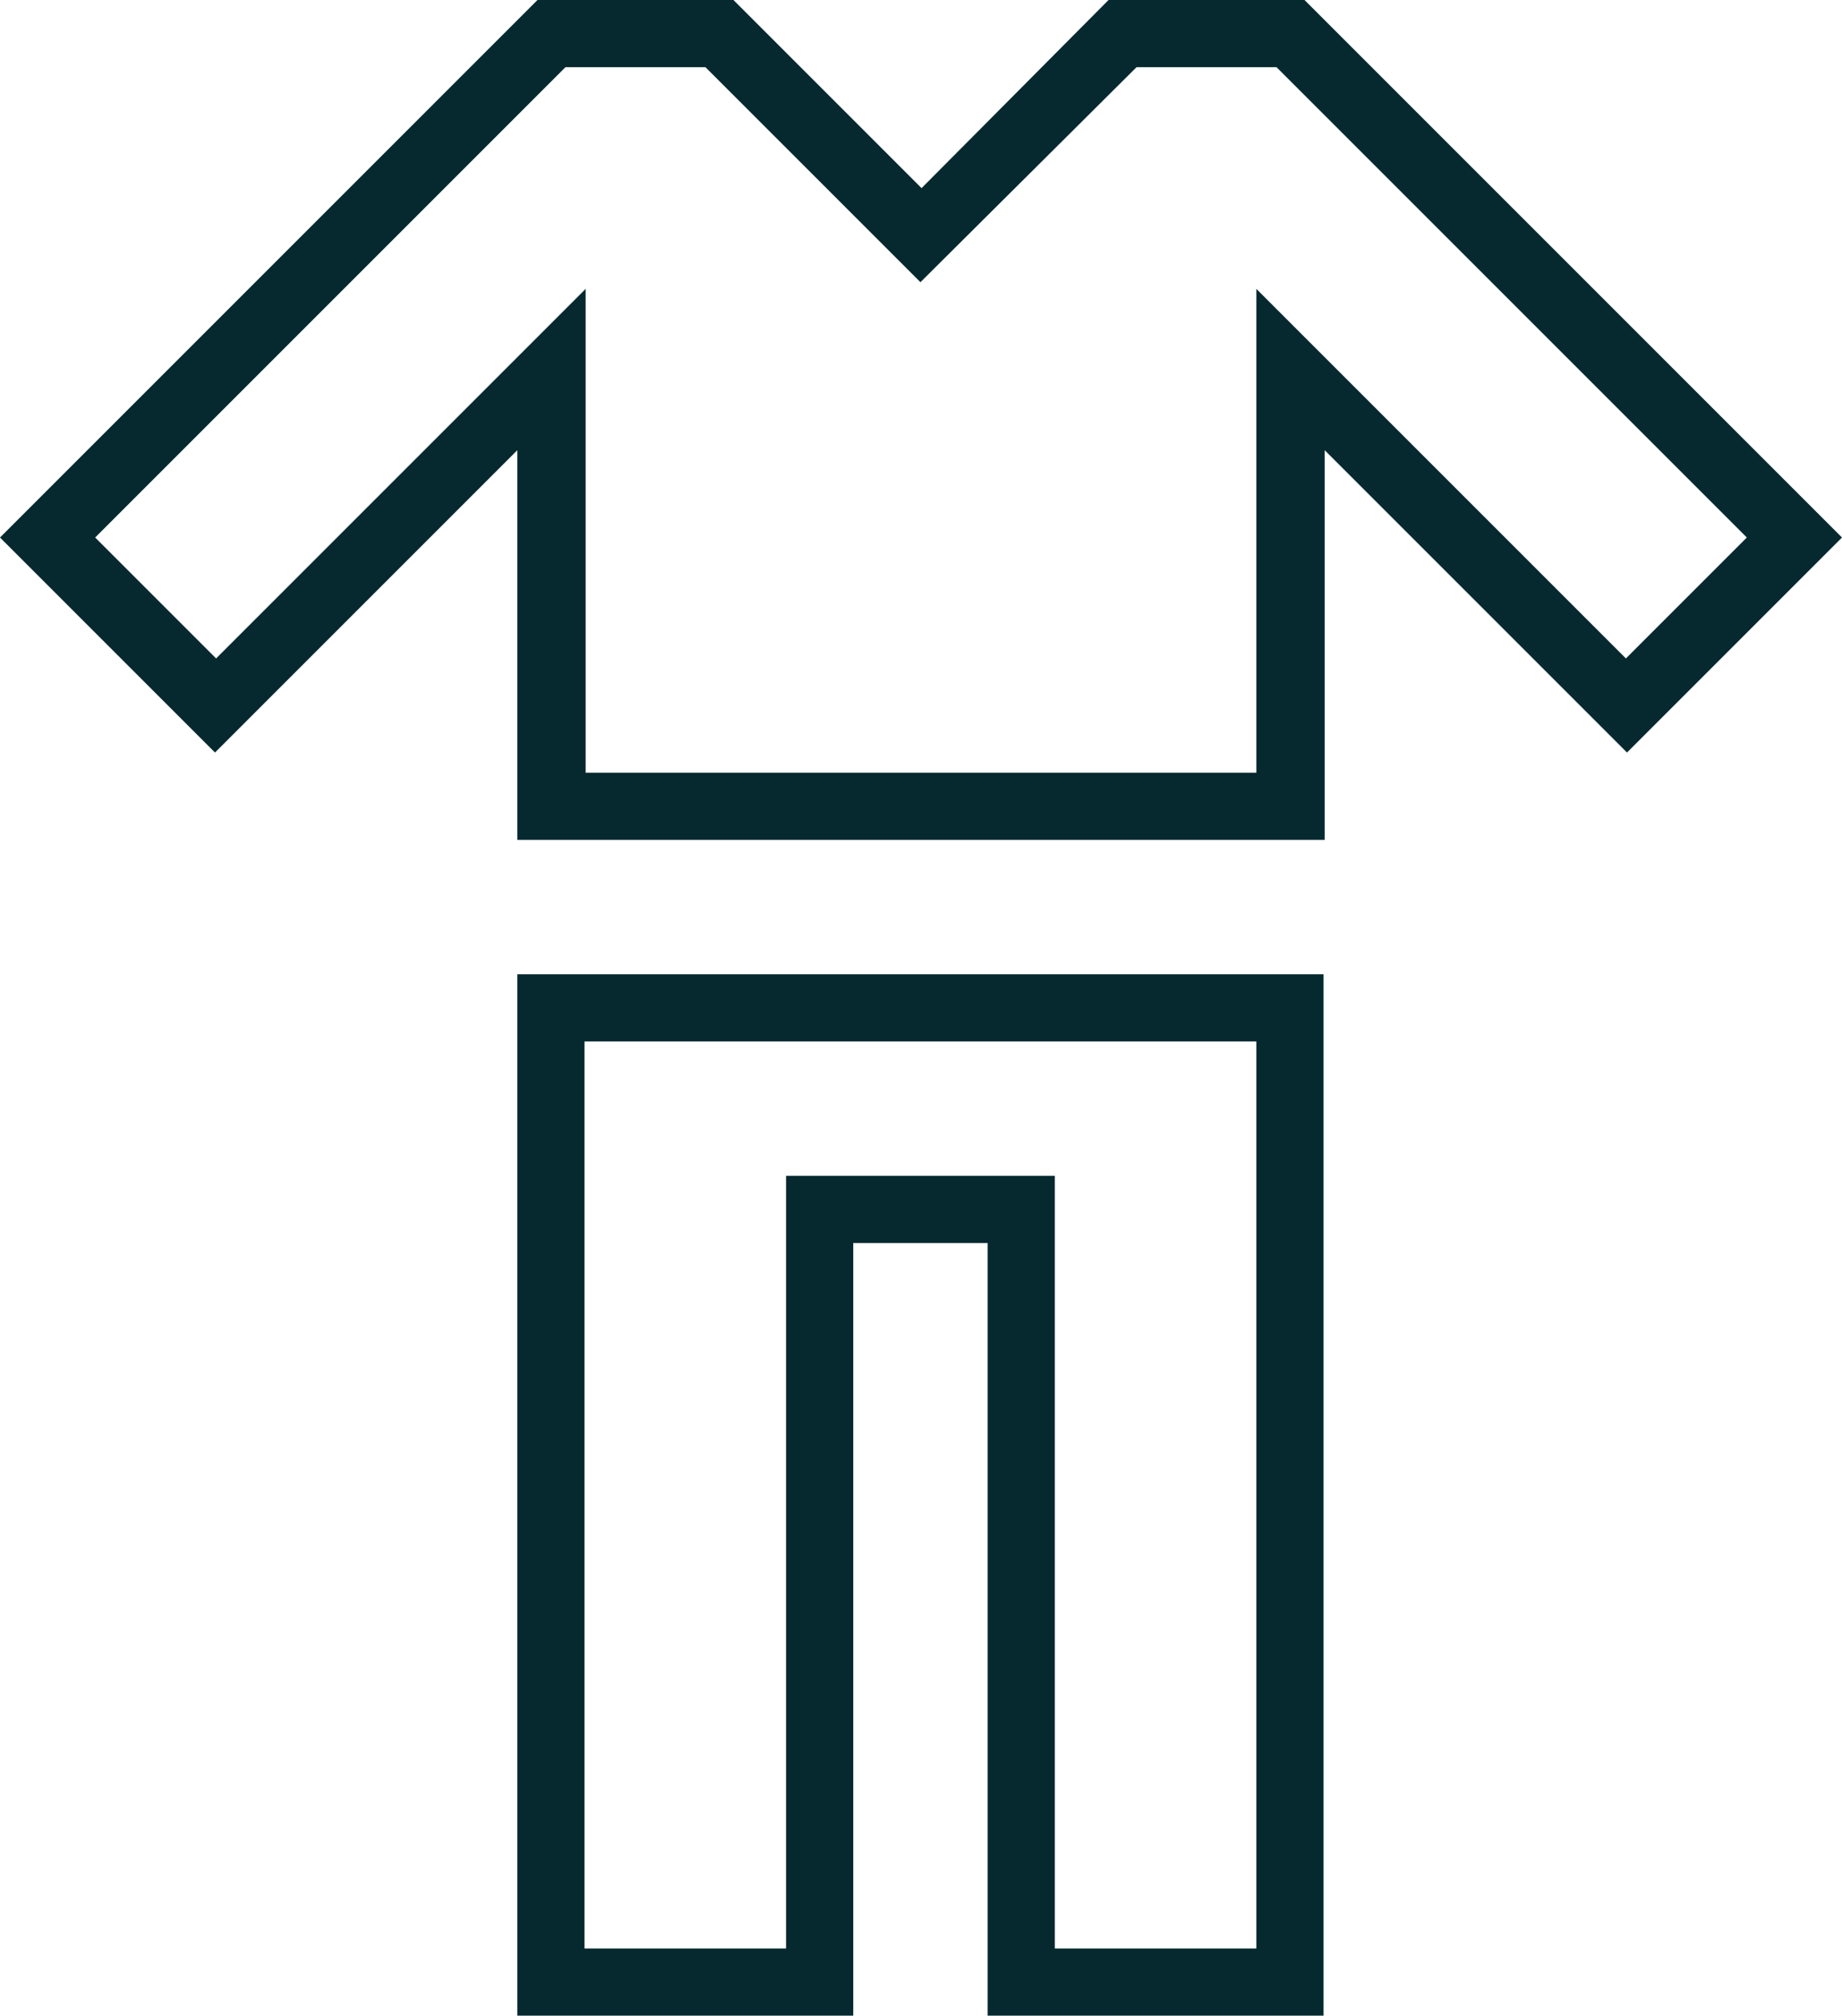 <?xml version="1.0" encoding="utf-8"?><svg xmlns="http://www.w3.org/2000/svg" viewBox="0 0 164.5 180"><path d="M118.2 180h-30v-69h-12v69h-30V87h72v93zm-24-6h18V93h-60v81h18v-69h24v69zm24-99h-72V40.2l-27 27L0 48 48 0h17.5l16.8 16.8L99 0h17.5l48 48-19.2 19.2-27-27V75zm-66-6h60V25.8l33 33L156 48 114 6h-12.5L82.2 25.2 63 6H50.5l-42 42 10.8 10.8 33-33V69z" fill="#06292F"/></svg>